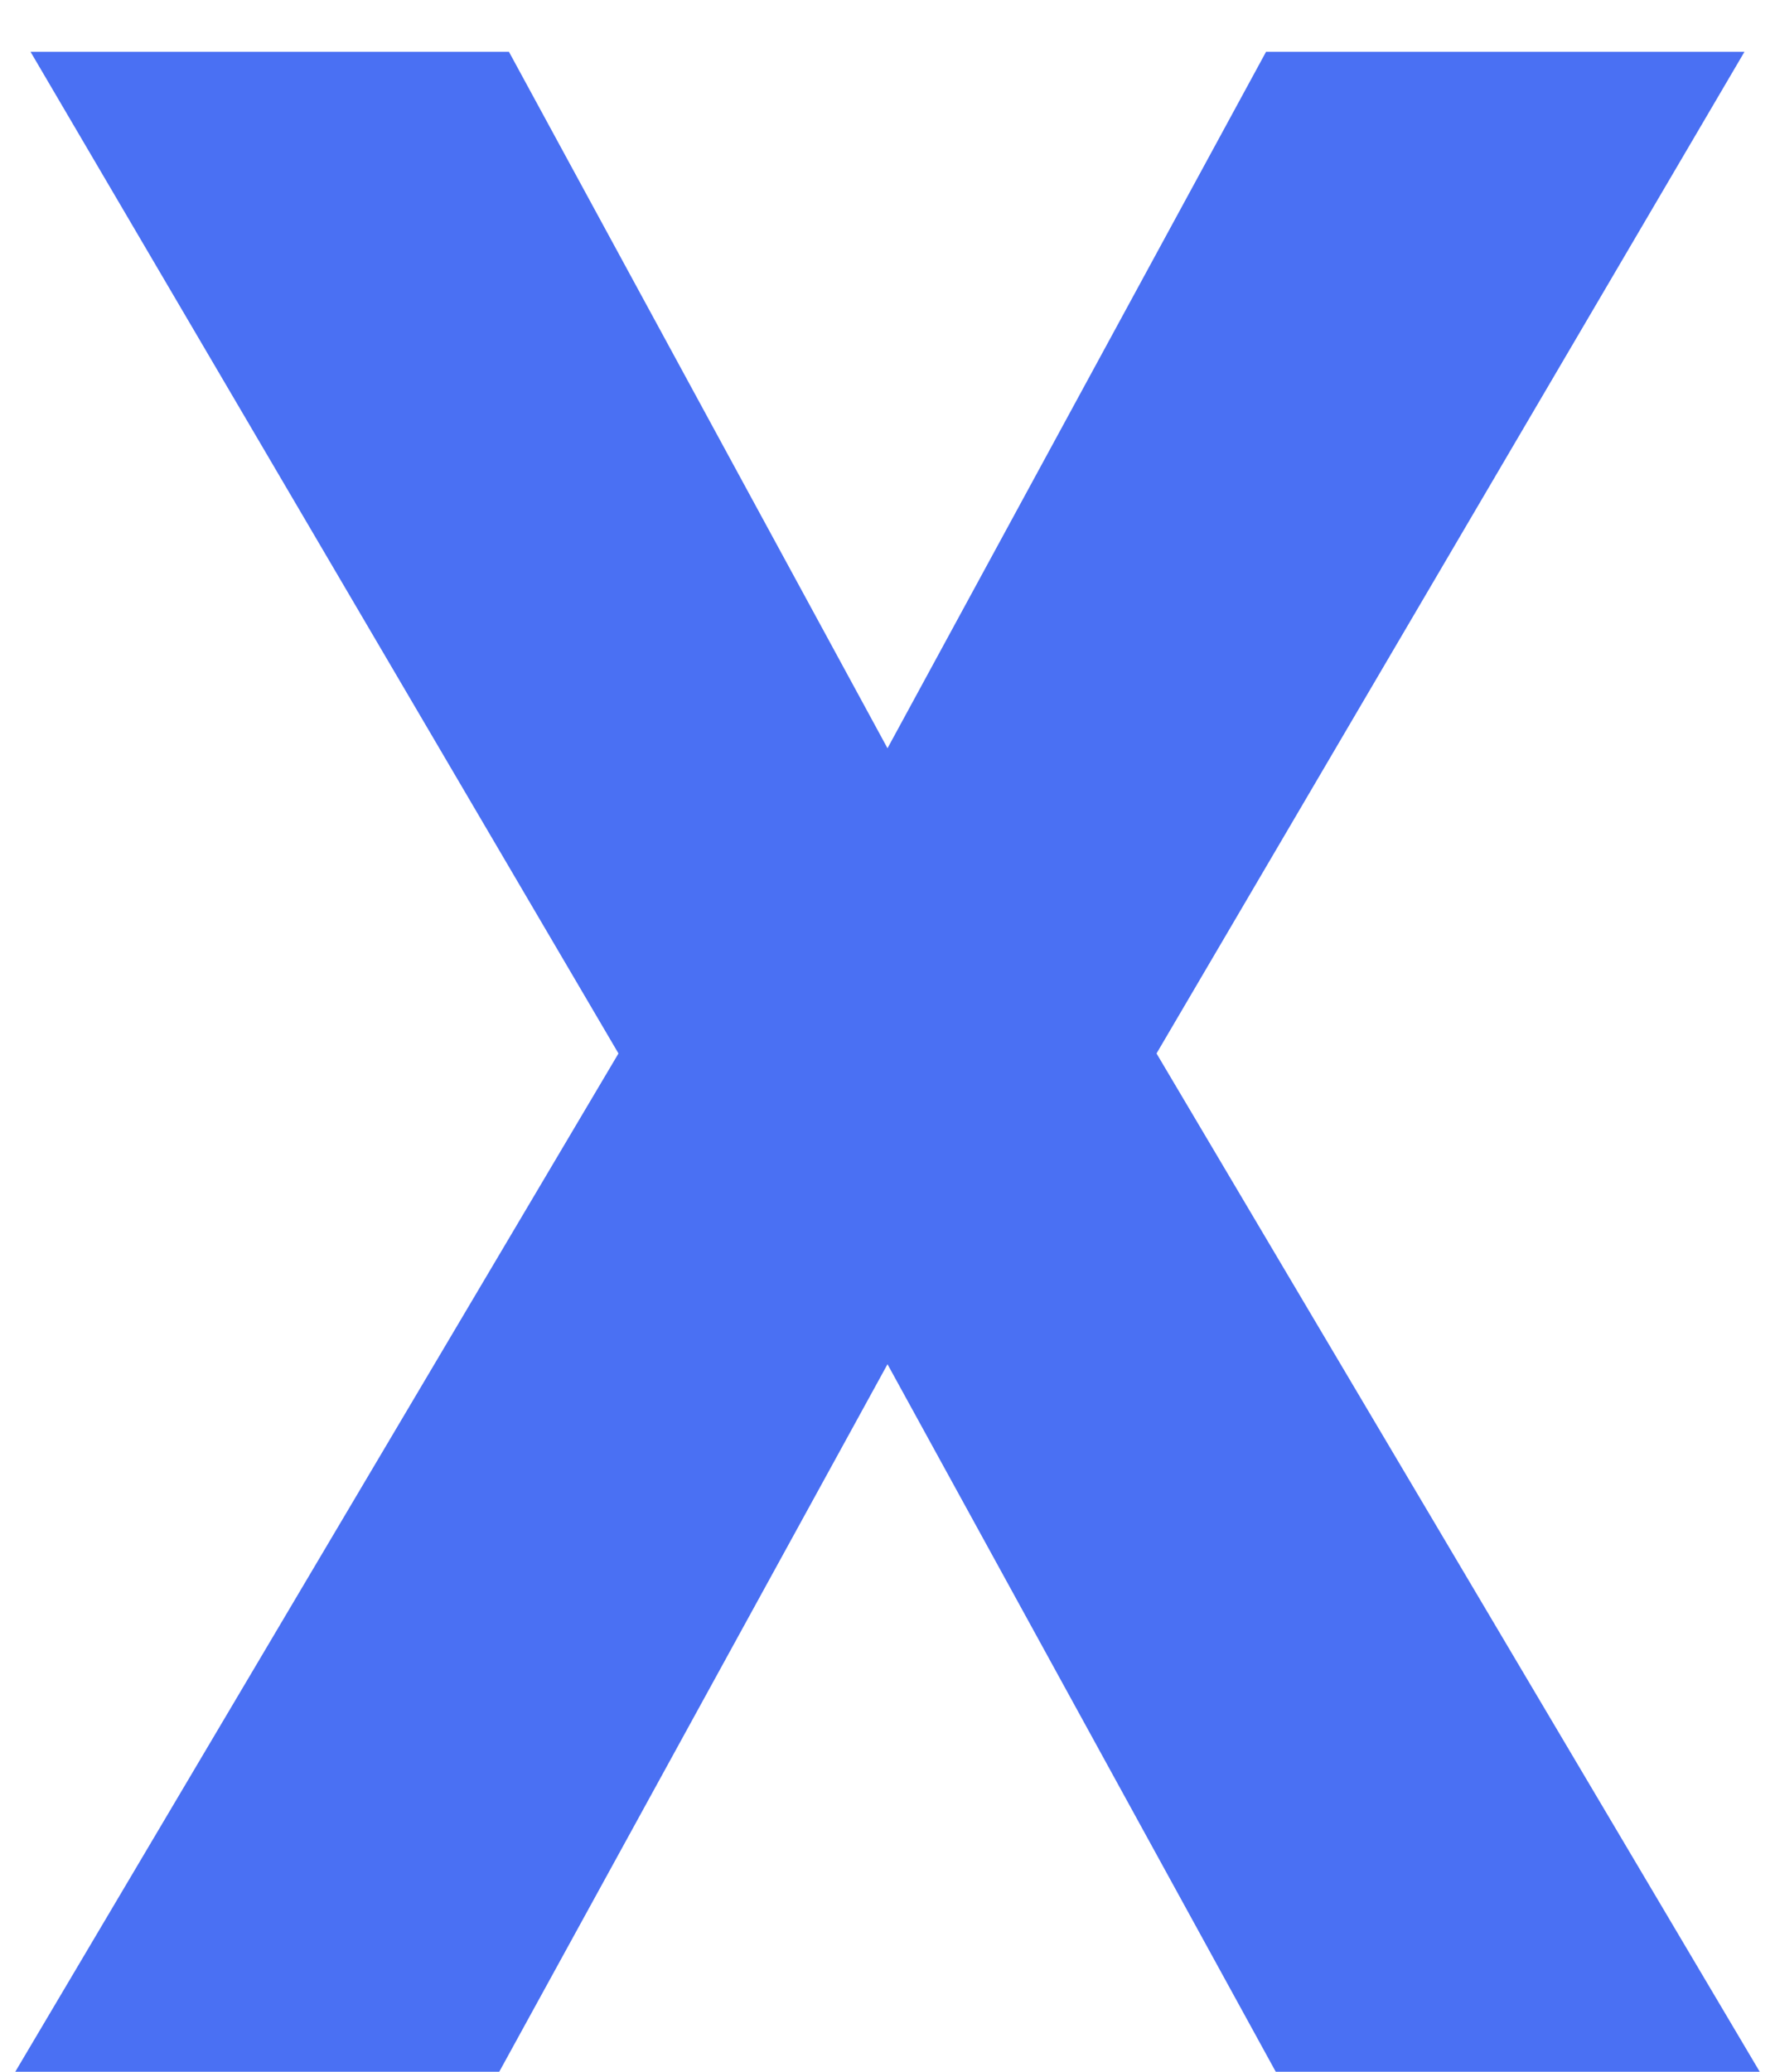 <svg width="30" height="35" viewBox="0 0 30 35" fill="none" xmlns="http://www.w3.org/2000/svg">
<g clip-path="url(#clip0_6_86)">
<path d="M15 12.641L21.398 0.875H29.484L19.547 17.797L29.742 35H21.562L15 23.047L8.438 35H0.258L10.453 17.797L0.516 0.875H8.602L15 12.641Z" fill="#456CF3" fill-opacity="0.97"/>
</g>
<defs>
<clipPath id="clip0_6_86">
<rect width="30" height="35" fill="white"/>
</clipPath>
</defs>
</svg>
